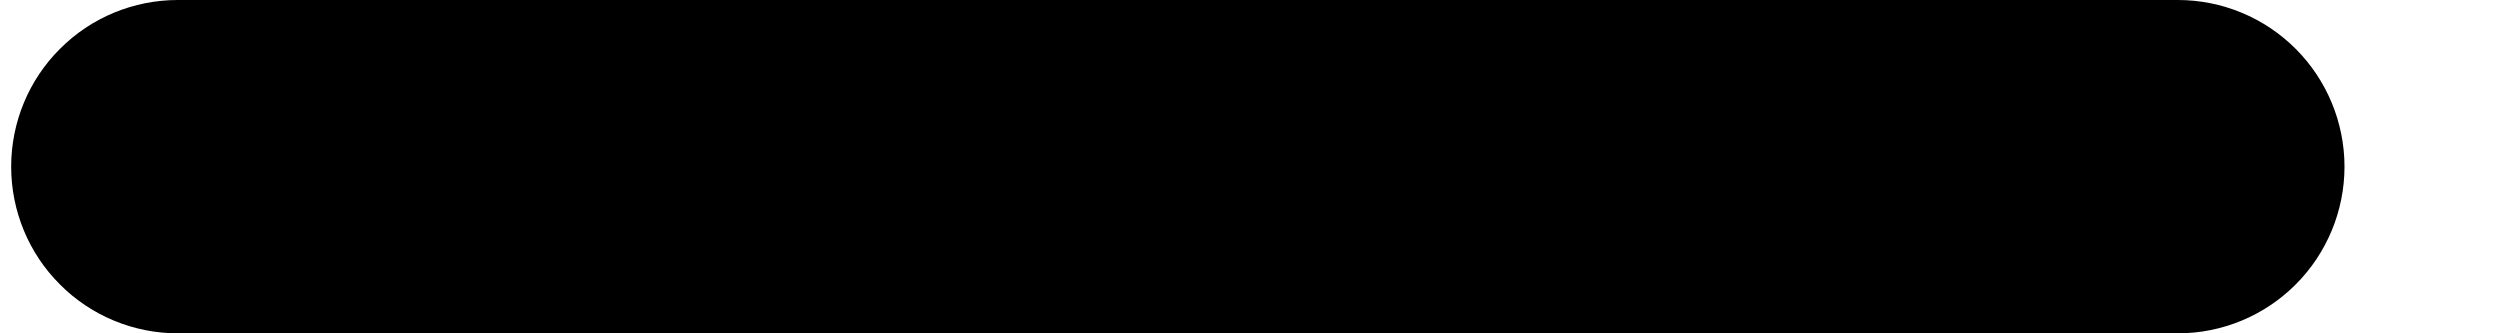<svg width="15" height="2" viewBox="0 0 15 2" fill="none" xmlns="http://www.w3.org/2000/svg">
<path fill-rule="evenodd" clip-rule="evenodd" d="M0.067 1C0.067 0.735 0.172 0.48 0.36 0.293C0.547 0.105 0.802 0 1.067 0H13.067C13.332 0 13.586 0.105 13.774 0.293C13.961 0.48 14.067 0.735 14.067 1C14.067 1.265 13.961 1.52 13.774 1.707C13.586 1.895 13.332 2 13.067 2H1.067C0.802 2 0.547 1.895 0.36 1.707C0.172 1.52 0.067 1.265 0.067 1Z" fill="black"/>
</svg>
